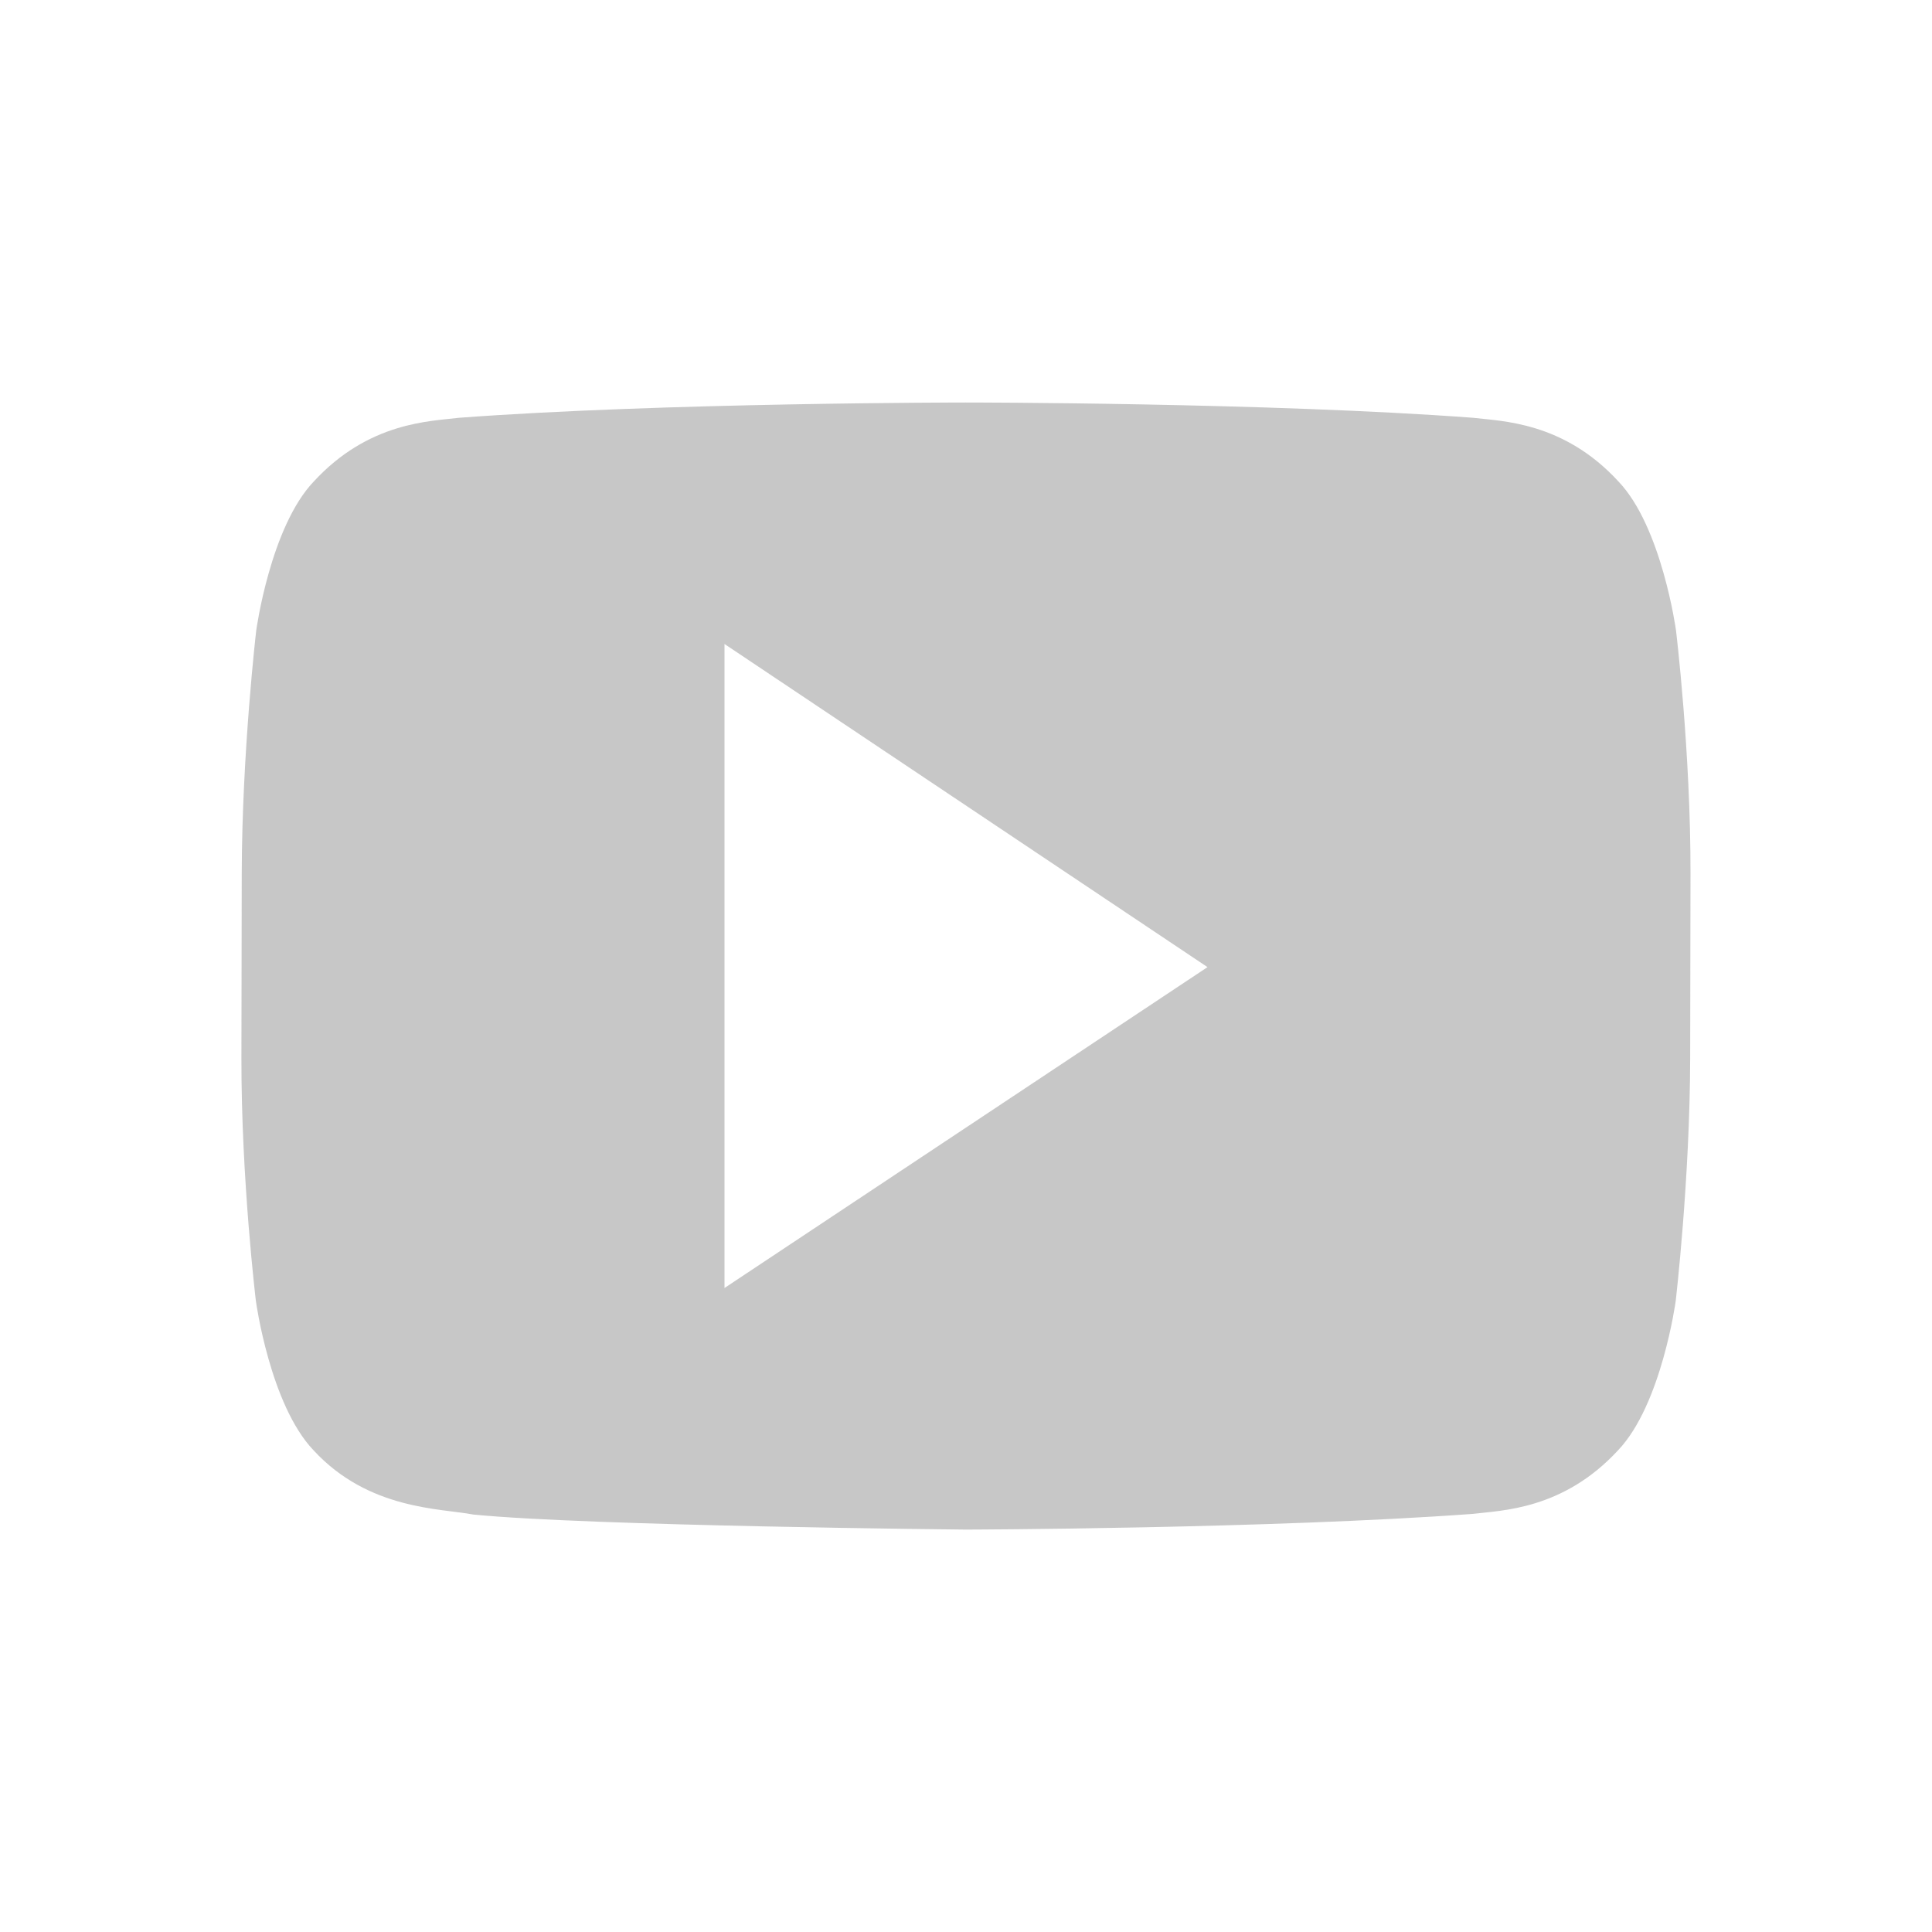 <svg height="24" width="24" xmlns="http://www.w3.org/2000/svg">
  <path d="m11.998 5s-3.779.001-6.297.19c-.352.044-1.118.048-1.803.791-.54.566-.715 1.851-.715 1.851s-.177 1.511-.18 3.022l-.004 2.287c-.003 1.511.18 3.022.18 3.022s.175 1.285.715 1.852c.685.744 1.584.721 1.984.799 1.44.143 6.119.187 6.119.187s3.78-.01 6.299-.195c.352-.044 1.12-.048 1.805-.791.54-.567.715-1.852.715-1.852s.177-1.511.18-3.022l.004-2.287c.003-1.511-.18-3.022-.18-3.022s-.175-1.285-.715-1.851c-.684-.744-1.452-.748-1.804-.791-2.518-.189-6.295-.19-6.295-.19h-.008zm-2.998 3 6 4.014-6 3.986z" fill="#444" opacity=".3"/>
</svg>
